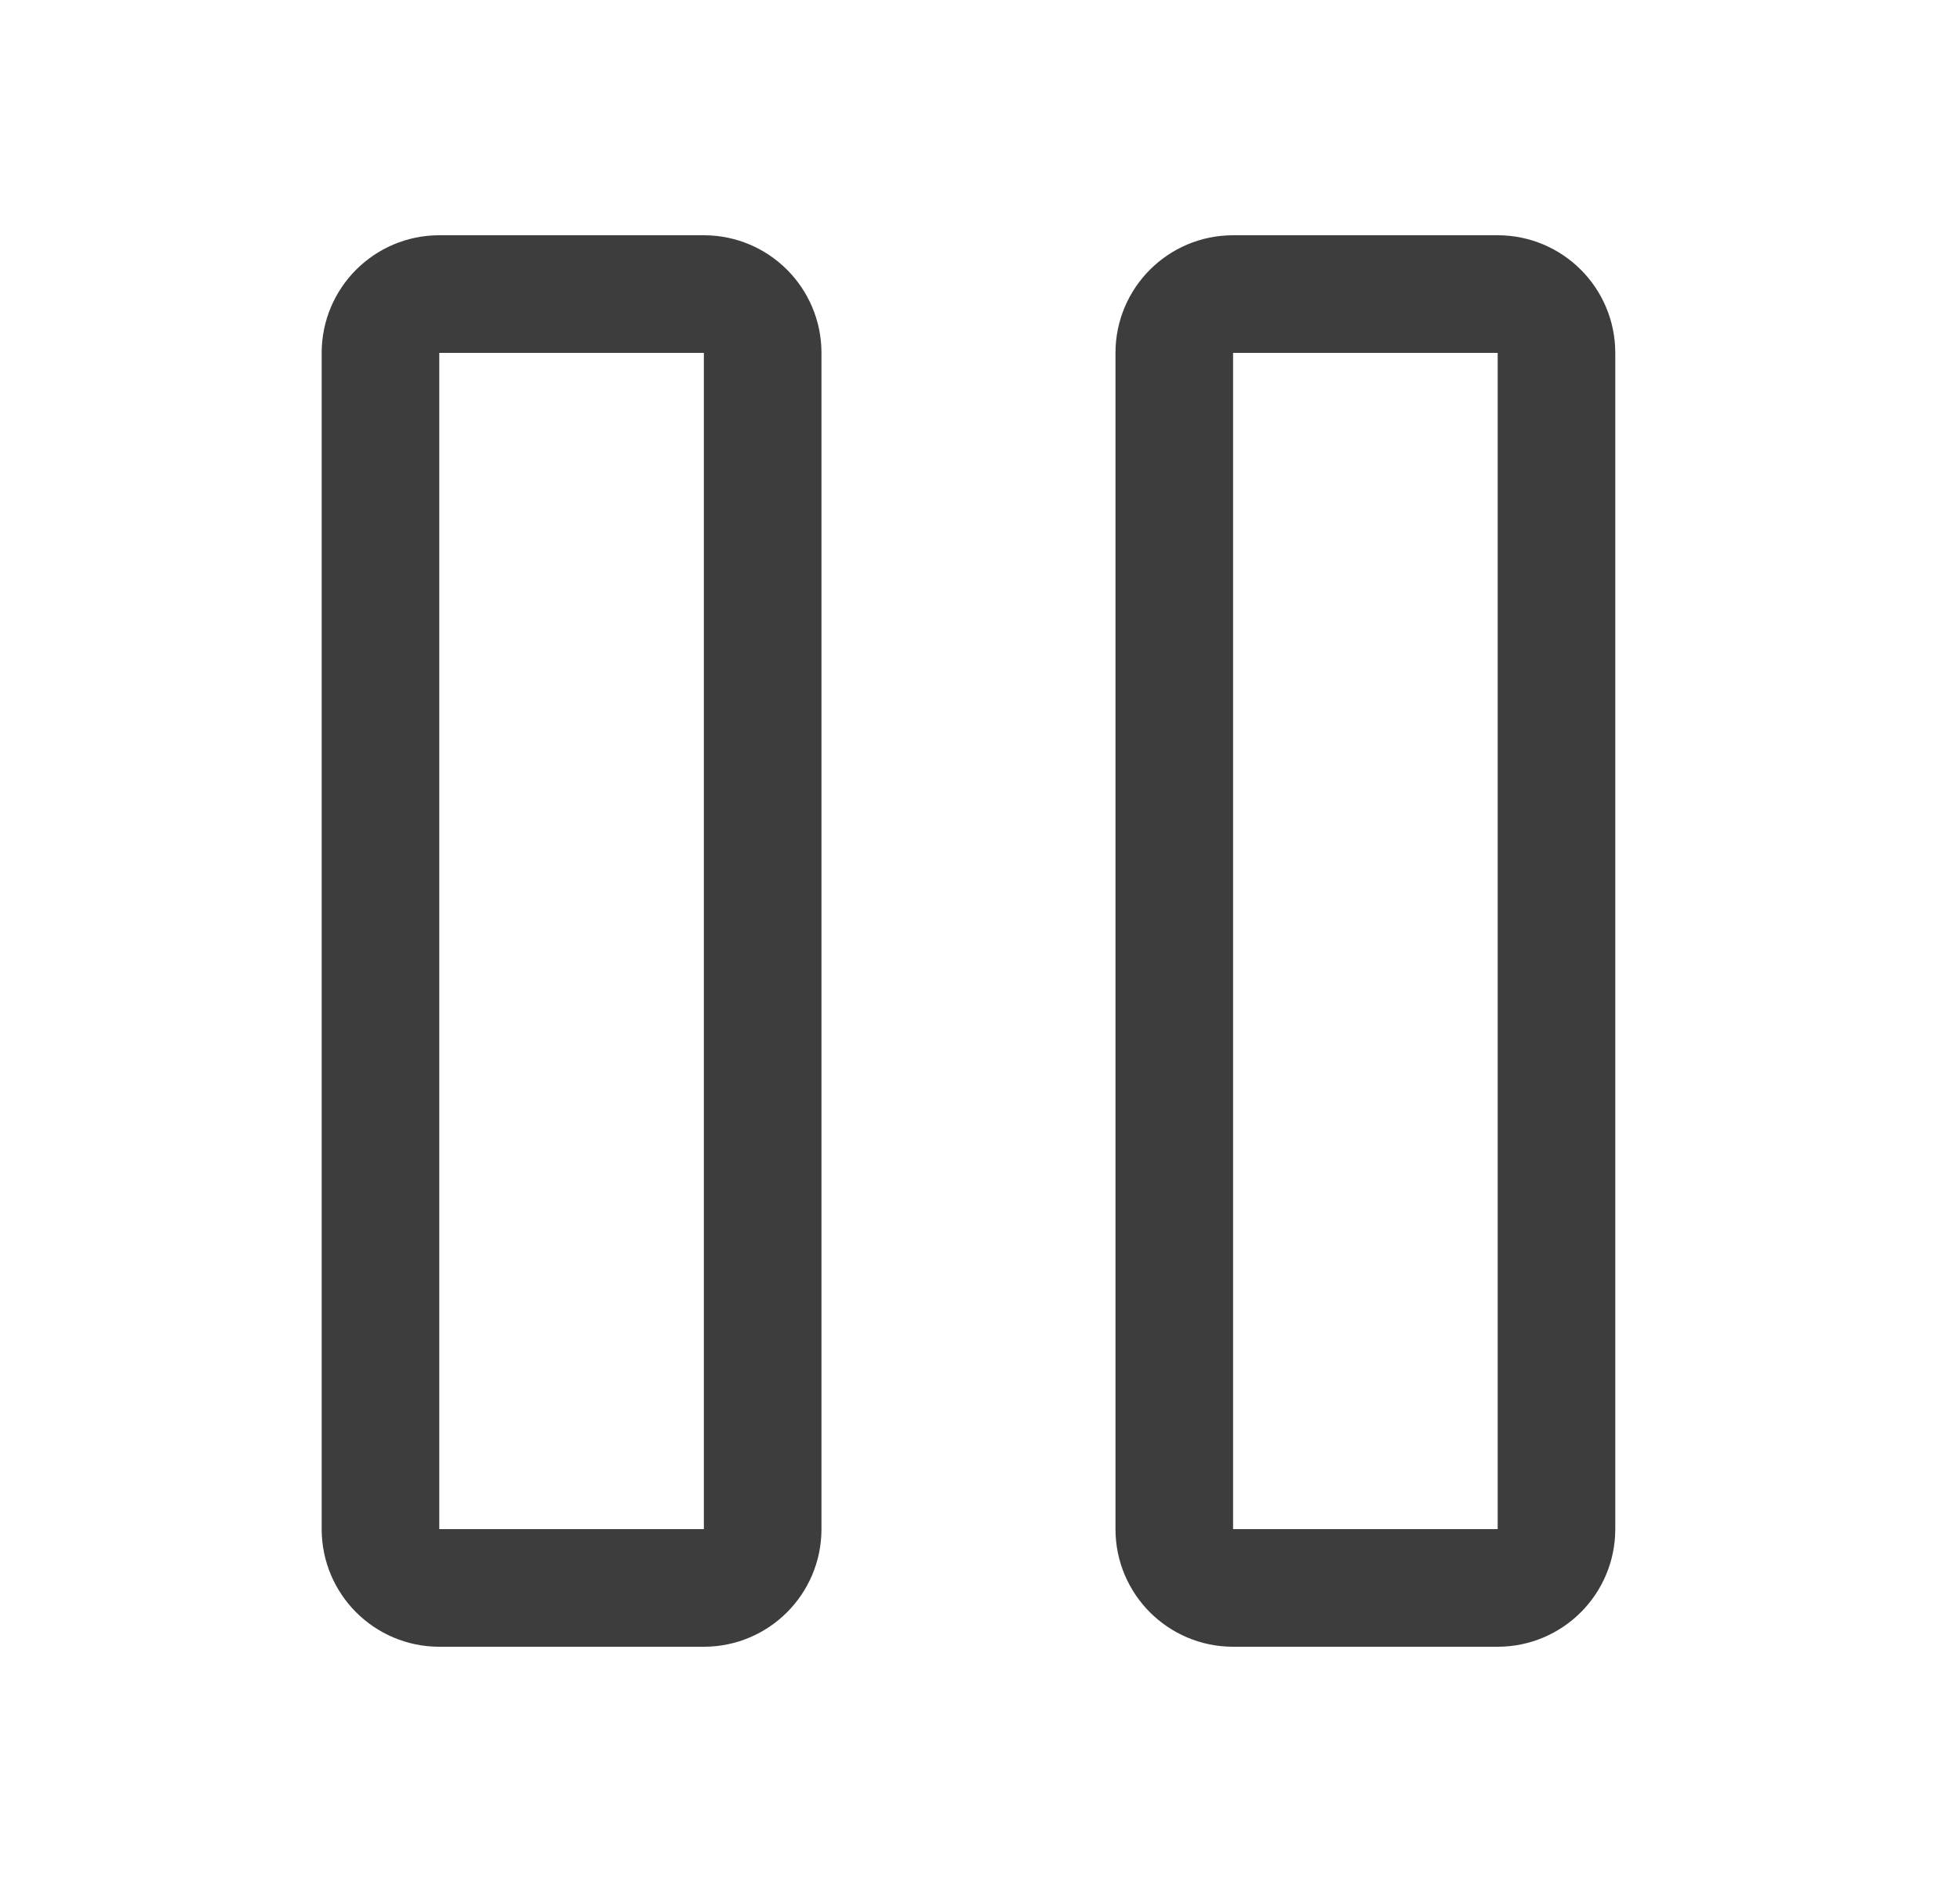 <svg width="25" height="24" viewBox="0 0 25 24" fill="none" xmlns="http://www.w3.org/2000/svg">
<path d="M19.103 3.75H15.728C15.314 3.75 14.978 4.086 14.978 4.5V19.5C14.978 19.914 15.314 20.25 15.728 20.25H19.103C19.517 20.25 19.853 19.914 19.853 19.5V4.5C19.853 4.086 19.517 3.75 19.103 3.75Z" stroke="#3D3D3D" stroke-width="1.5" stroke-linecap="round" stroke-linejoin="round"/>
<path d="M8.978 3.75H5.603C5.189 3.75 4.853 4.086 4.853 4.5V19.5C4.853 19.914 5.189 20.25 5.603 20.25H8.978C9.392 20.25 9.728 19.914 9.728 19.5V4.5C9.728 4.086 9.392 3.75 8.978 3.75Z" stroke="#3D3D3D" stroke-width="1.5" stroke-linecap="round" stroke-linejoin="round"/>
</svg>
